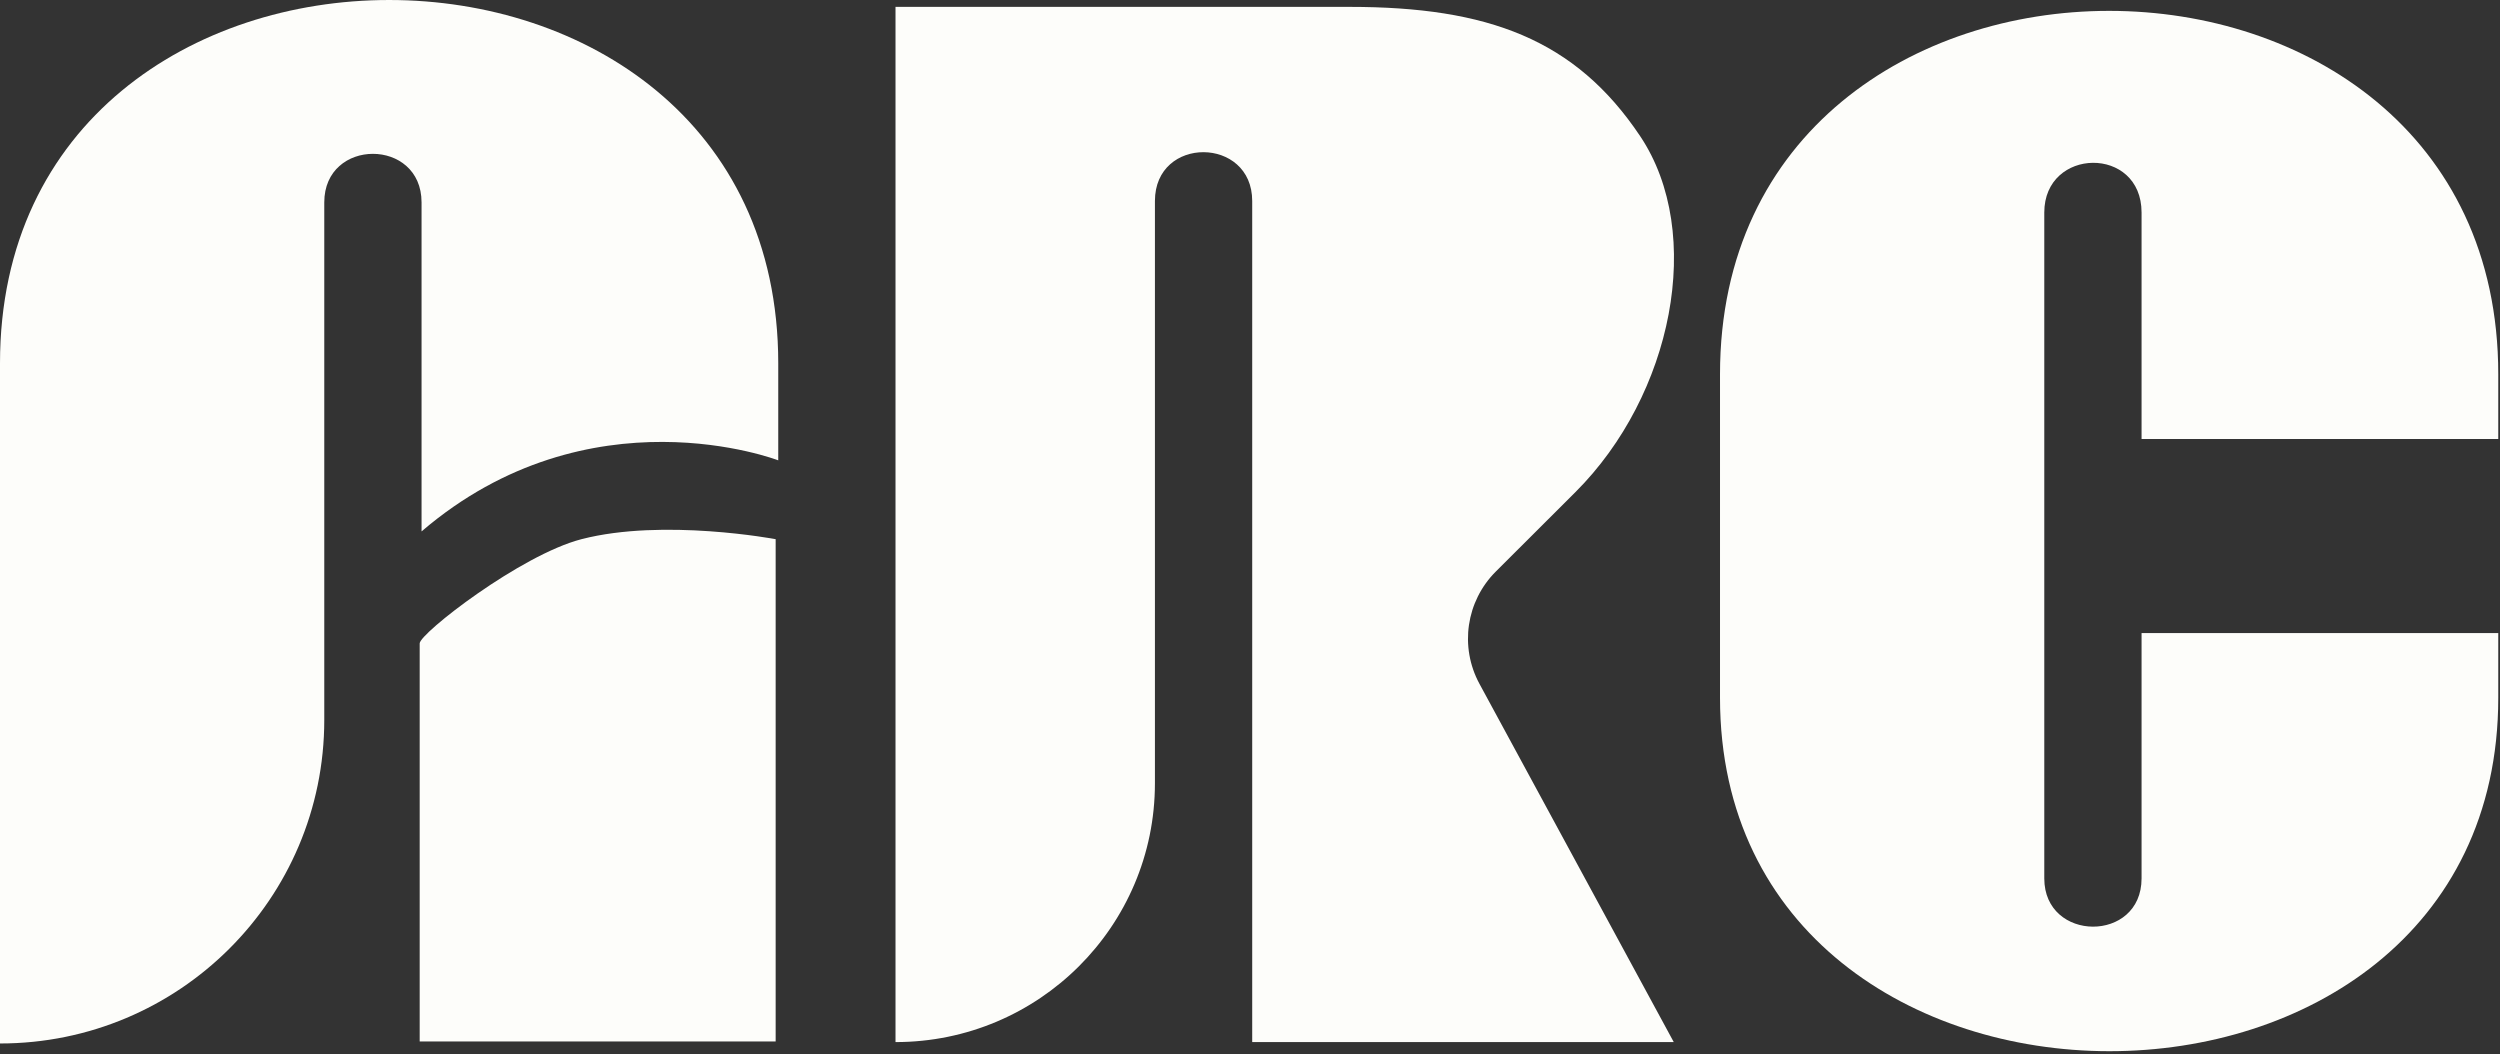 <svg width="230" height="97" viewBox="0 0 230 97" fill="none" xmlns="http://www.w3.org/2000/svg">
<rect x="0" y="0" width="230" height="97" fill="#333333" stroke="none"/>
<path d="M158.241 64.195C158.241 107.486 229.84 107.612 229.84 64.195C229.84 56.424 229.84 69.288 229.84 58.243H197.024C197.024 58.243 197.024 74.86 197.024 80.813C197.024 86.765 188.074 86.699 188.074 80.813C188.074 68.908 188.074 31.457 188.074 19.552C188.074 13.533 197.024 13.378 197.024 19.552V40.386H229.84C229.84 30.961 229.84 40.319 229.84 34.433C229.84 -10.144 158.241 -10.144 158.241 34.433V64.195Z" fill="#FDFDFA"/>
<path d="M153.986 95.872L136.109 62.909C134.266 59.509 134.88 55.31 137.618 52.578L144.937 45.276C153.887 36.348 156.87 21.467 150.903 12.538C144.937 3.609 136.882 0.633 124.153 0.633H82.387V95.872C95.566 95.872 106.253 85.211 106.253 72.062V18.49C106.253 12.472 115.203 12.538 115.203 18.49V95.872H153.986Z" fill="#FDFDFA"/>
<path d="M0 33.433C0 -11.144 71.599 -11.144 71.599 33.433V42.352C71.599 42.352 54.236 35.652 38.783 48.89V18.618C38.783 12.665 29.833 12.665 29.833 18.618V66.238C29.833 82.676 16.478 96 0 96V33.433Z" fill="#FDFDFA"/>
<path d="M38.611 59.193C38.611 58.269 47.893 51.054 53.497 49.604C61.029 47.656 71.36 49.604 71.36 49.604V95.815H38.611C38.611 95.815 38.611 69.821 38.611 59.193Z" fill="#FDFDFA"/>
</svg>
